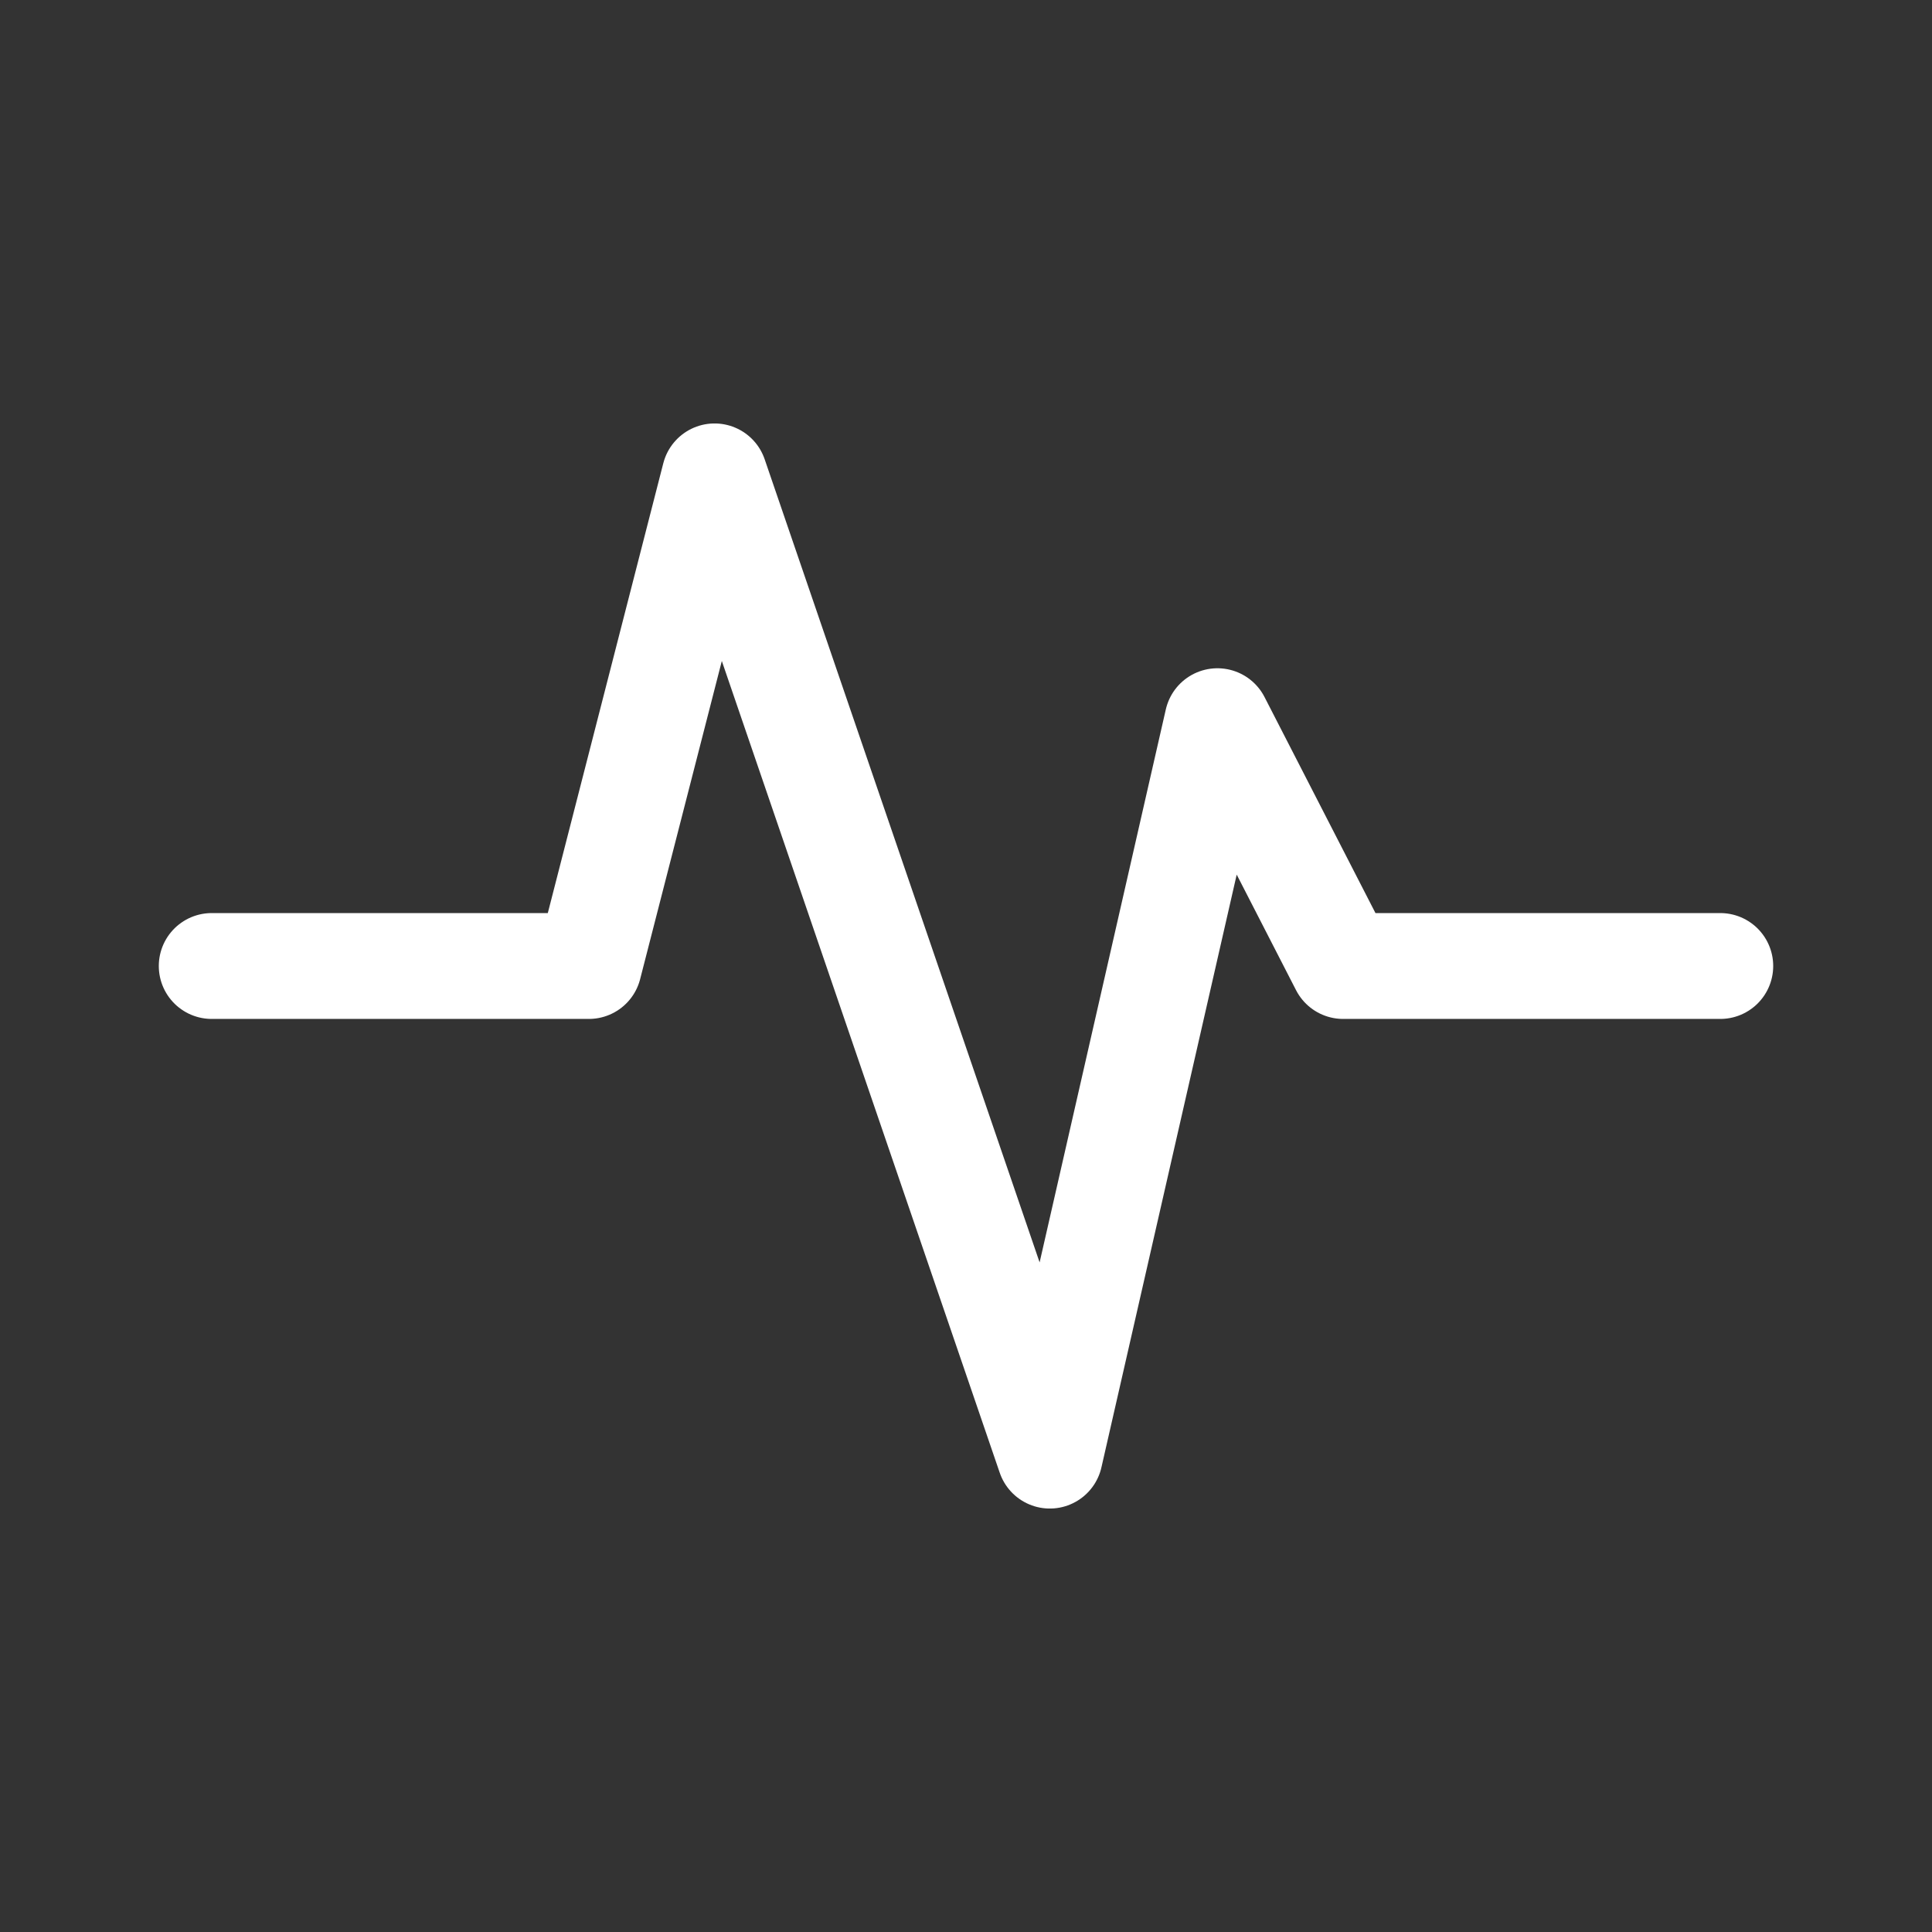 <svg width="73" height="73" viewBox="0 0 73 73" fill="none" xmlns="http://www.w3.org/2000/svg">
<rect x="0" y="0" width="73" height="73" fill="#333333" stroke="none"/>
<path d="M8 36.5H22.25L27 18L39.667 55L46 27.25L50.75 36.5H65" stroke="white" stroke-width="4" stroke-linecap="round" stroke-linejoin="round"/>
</svg>
